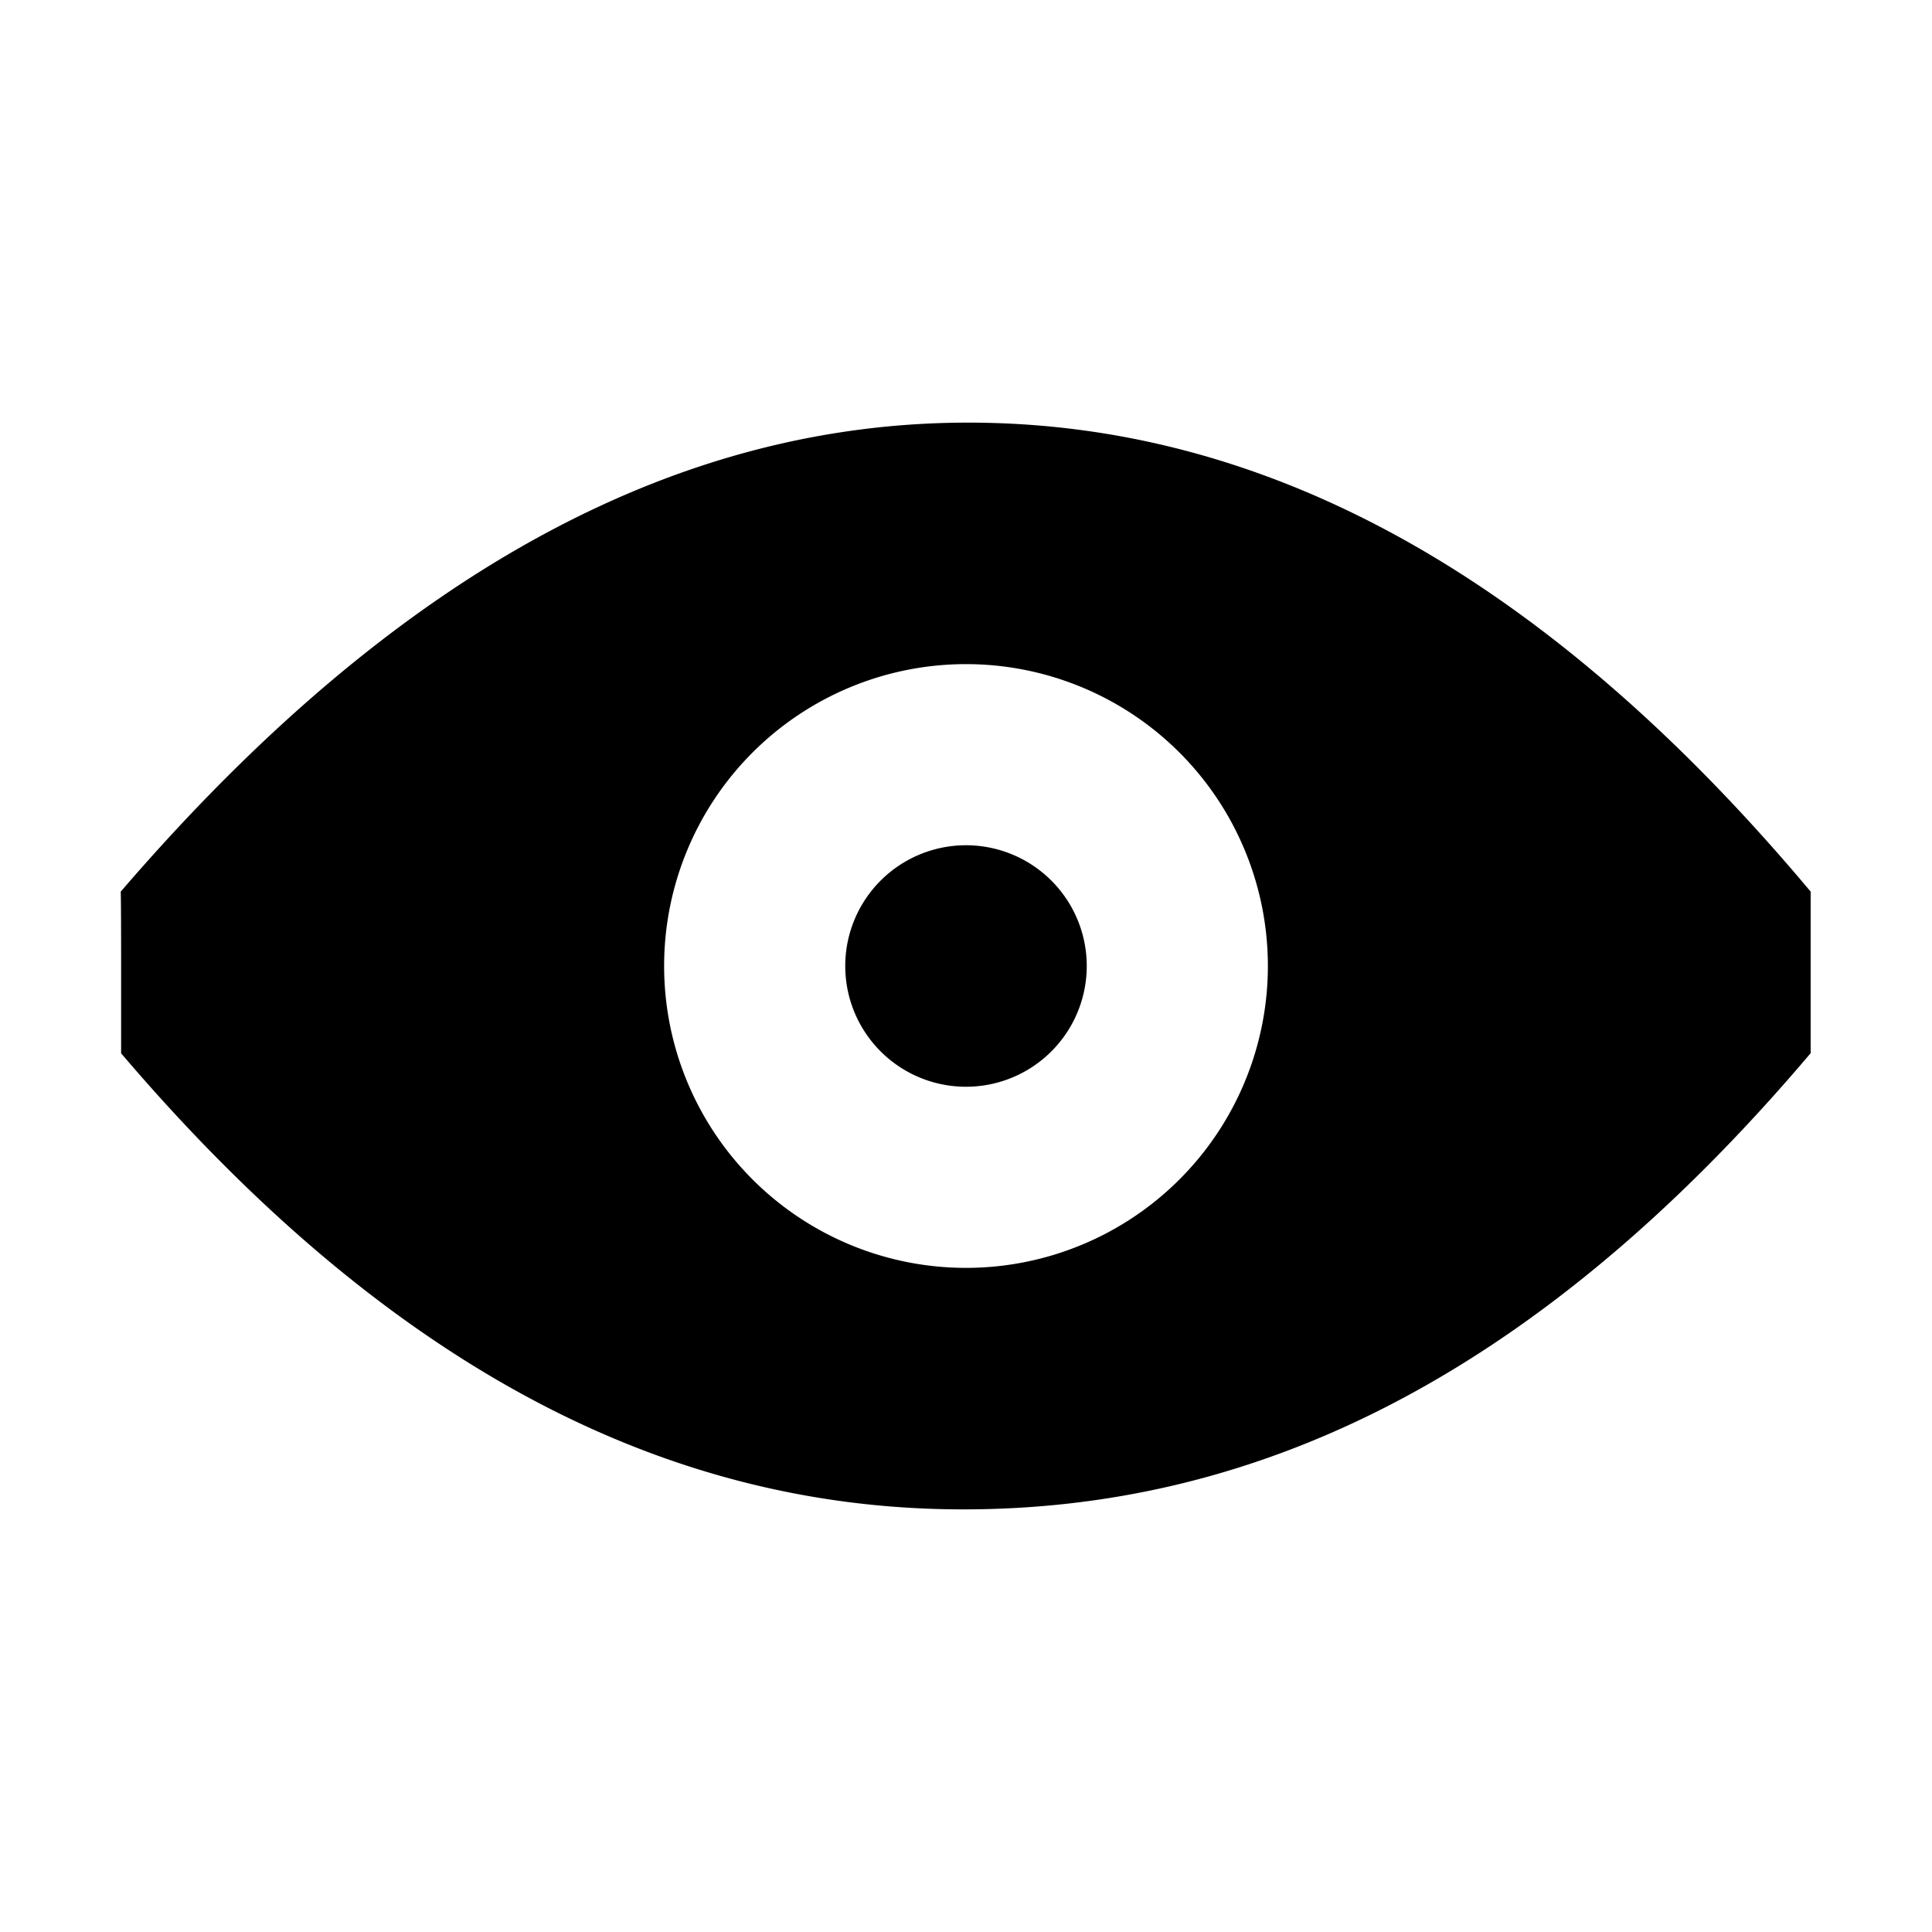 <svg width="16" height="16" viewBox="0 0 16 16">
  <path
    fill="currentColor"
    fillRule="evenodd"
    d="M8.012 3.5c2.326-.002 4.664 1.117 6.983 3.884v1.338c-2.337 2.76-4.67 3.776-7.01 3.778-2.323.002-4.653-1.044-6.982-3.777v-.711c0-.13 0-.491-.003-.628C3.355 4.646 5.692 3.502 8.012 3.5zM8 5.5a2.5 2.5 0 100 5 2.5 2.5 0 000-5zM8 7a1 1 0 110 2 1 1 0 010-2z"
  />
</svg>
